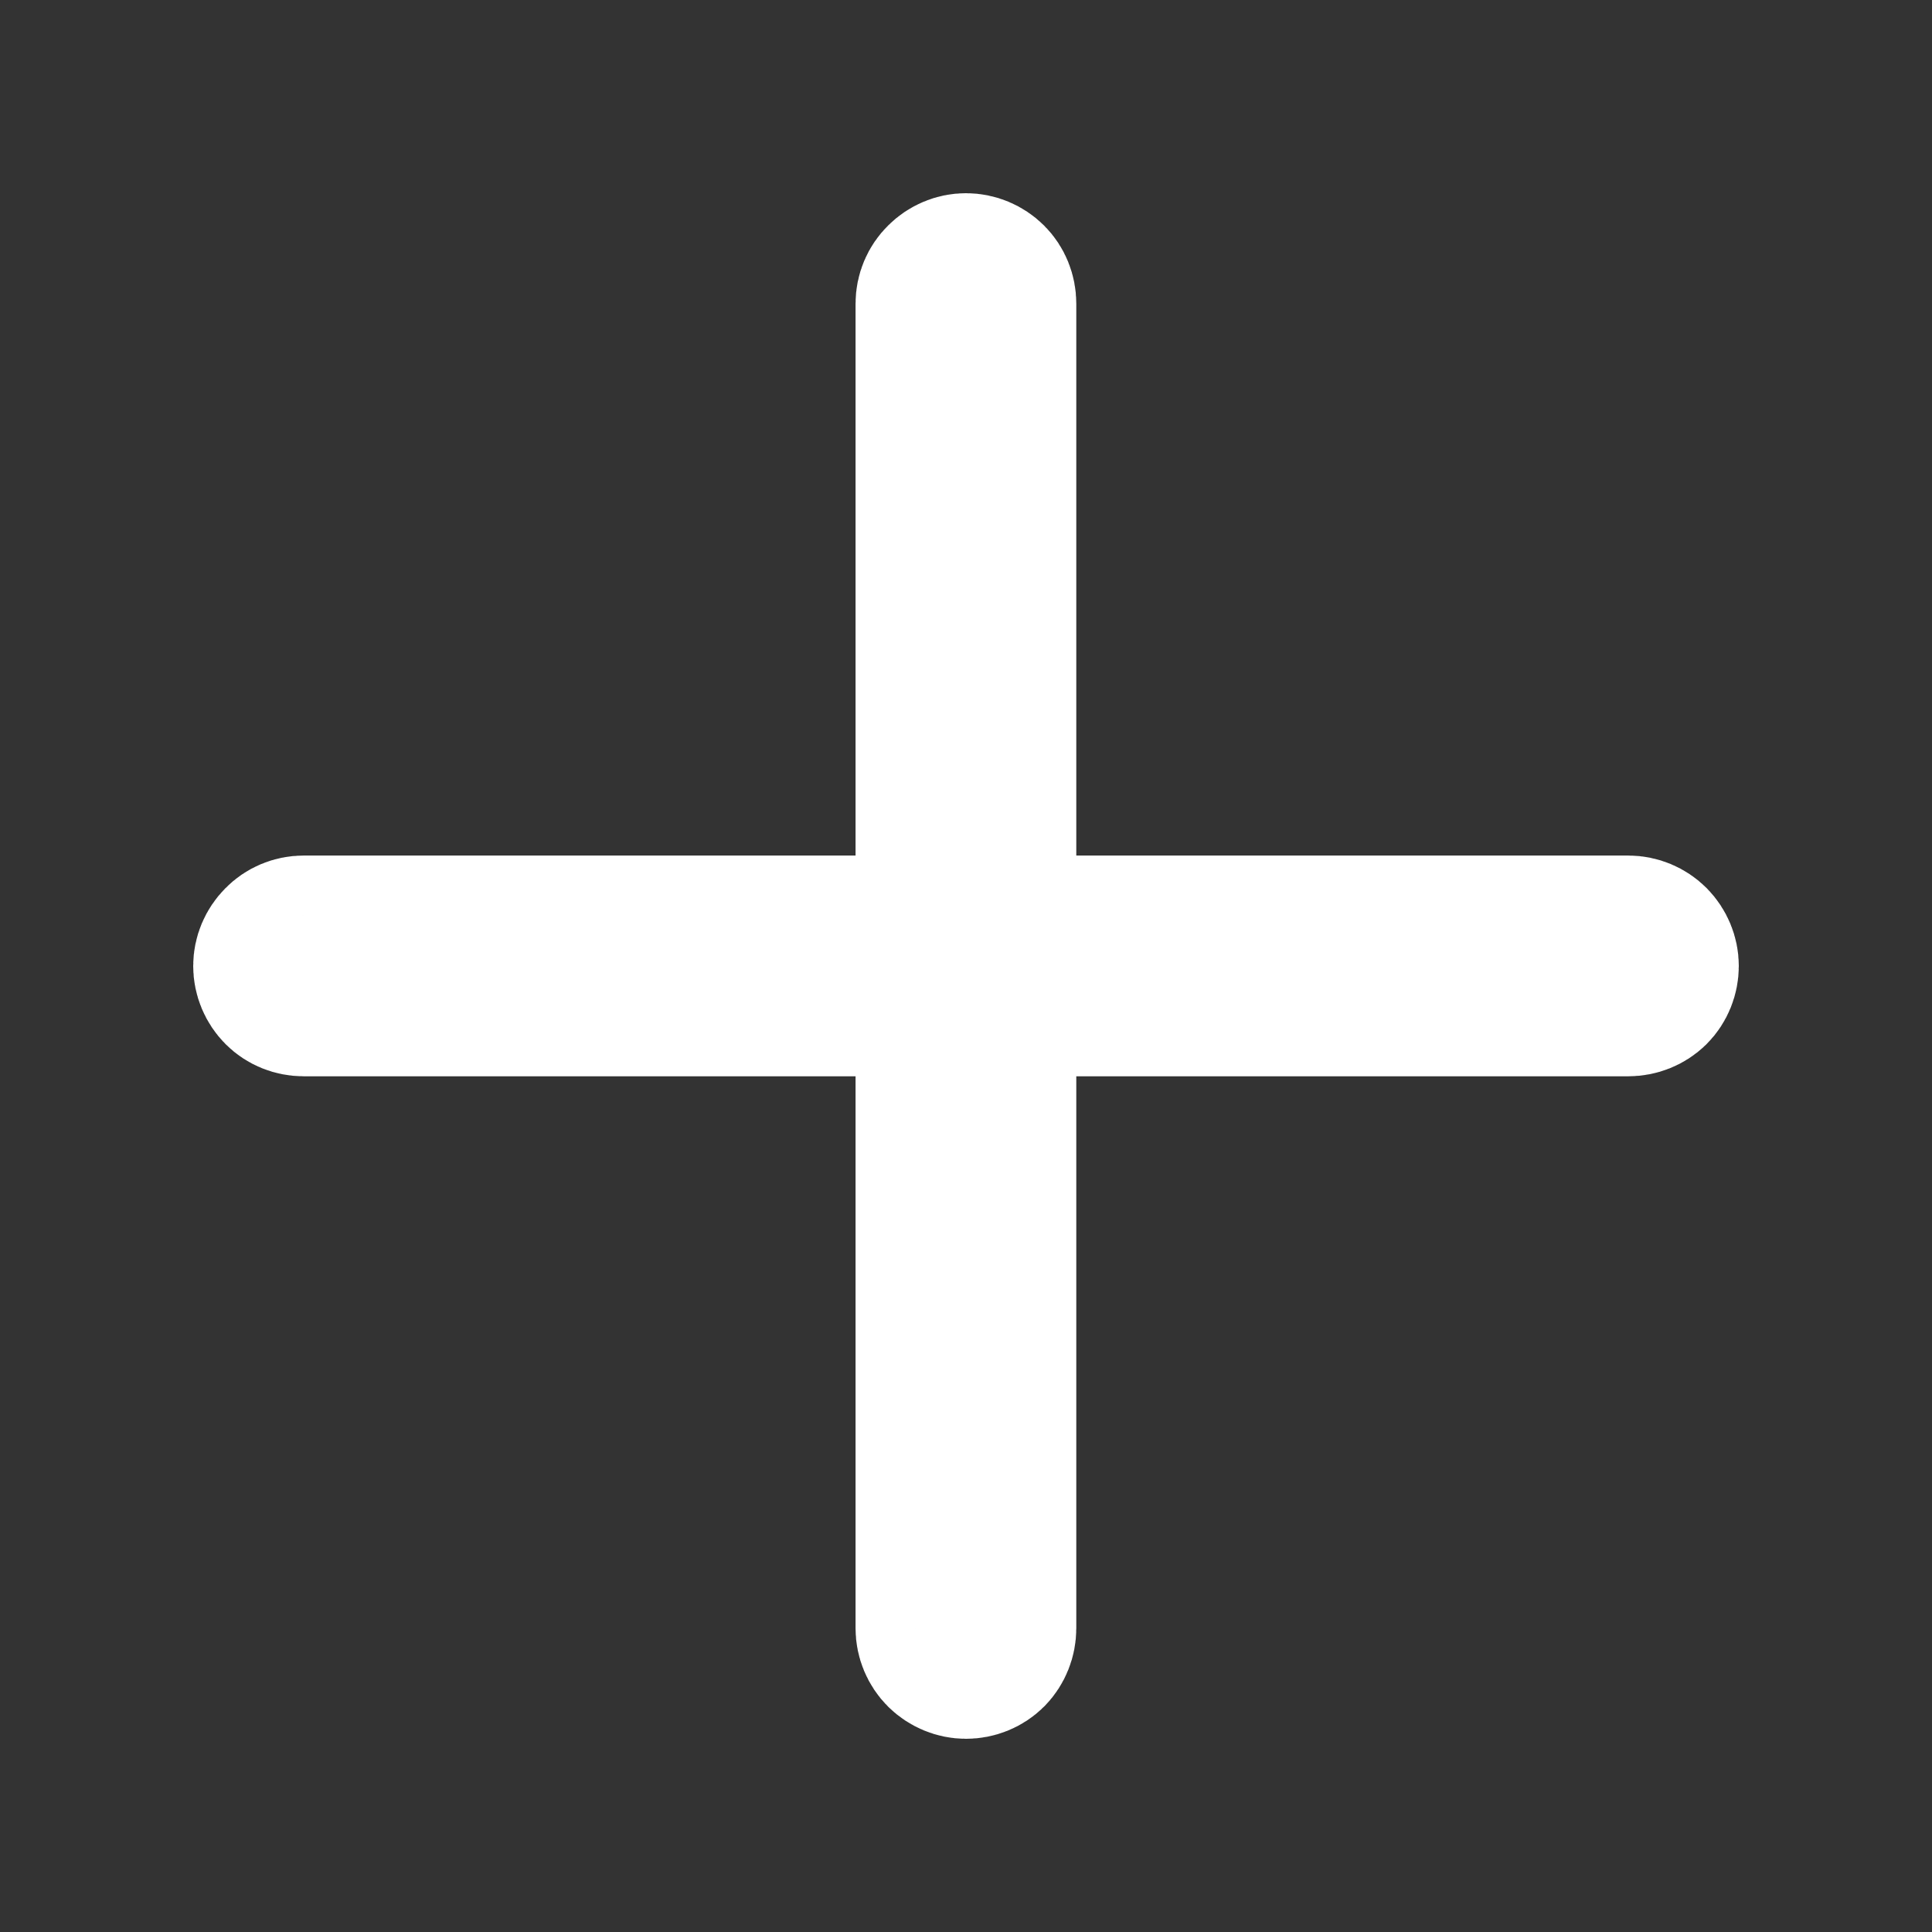 <svg width="12" height="12" viewBox="0 0 12 12" fill="none" xmlns="http://www.w3.org/2000/svg">
<rect x="0" y="0" width="12" height="12" fill="#333333" stroke="none"/>
<path d="M6 1.7C6.049 1.7 6.097 1.72 6.132 1.755C6.166 1.789 6.185 1.836 6.185 1.886V5.814H10.114C10.163 5.814 10.211 5.834 10.246 5.869C10.28 5.904 10.3 5.951 10.3 6C10.3 6.049 10.281 6.097 10.246 6.132C10.211 6.166 10.163 6.185 10.114 6.185H6.185V10.114C6.185 10.163 6.166 10.211 6.132 10.246C6.097 10.281 6.049 10.3 6 10.3C5.951 10.3 5.904 10.28 5.869 10.246C5.834 10.211 5.814 10.163 5.814 10.114V6.185H1.886C1.836 6.185 1.789 6.166 1.755 6.132C1.72 6.097 1.7 6.049 1.7 6C1.7 5.951 1.72 5.904 1.755 5.869C1.789 5.834 1.836 5.814 1.886 5.814H5.814V1.886C5.814 1.836 5.834 1.789 5.869 1.755C5.904 1.72 5.951 1.7 6 1.7Z" fill="#97A1B2" stroke="white"/>
</svg>
